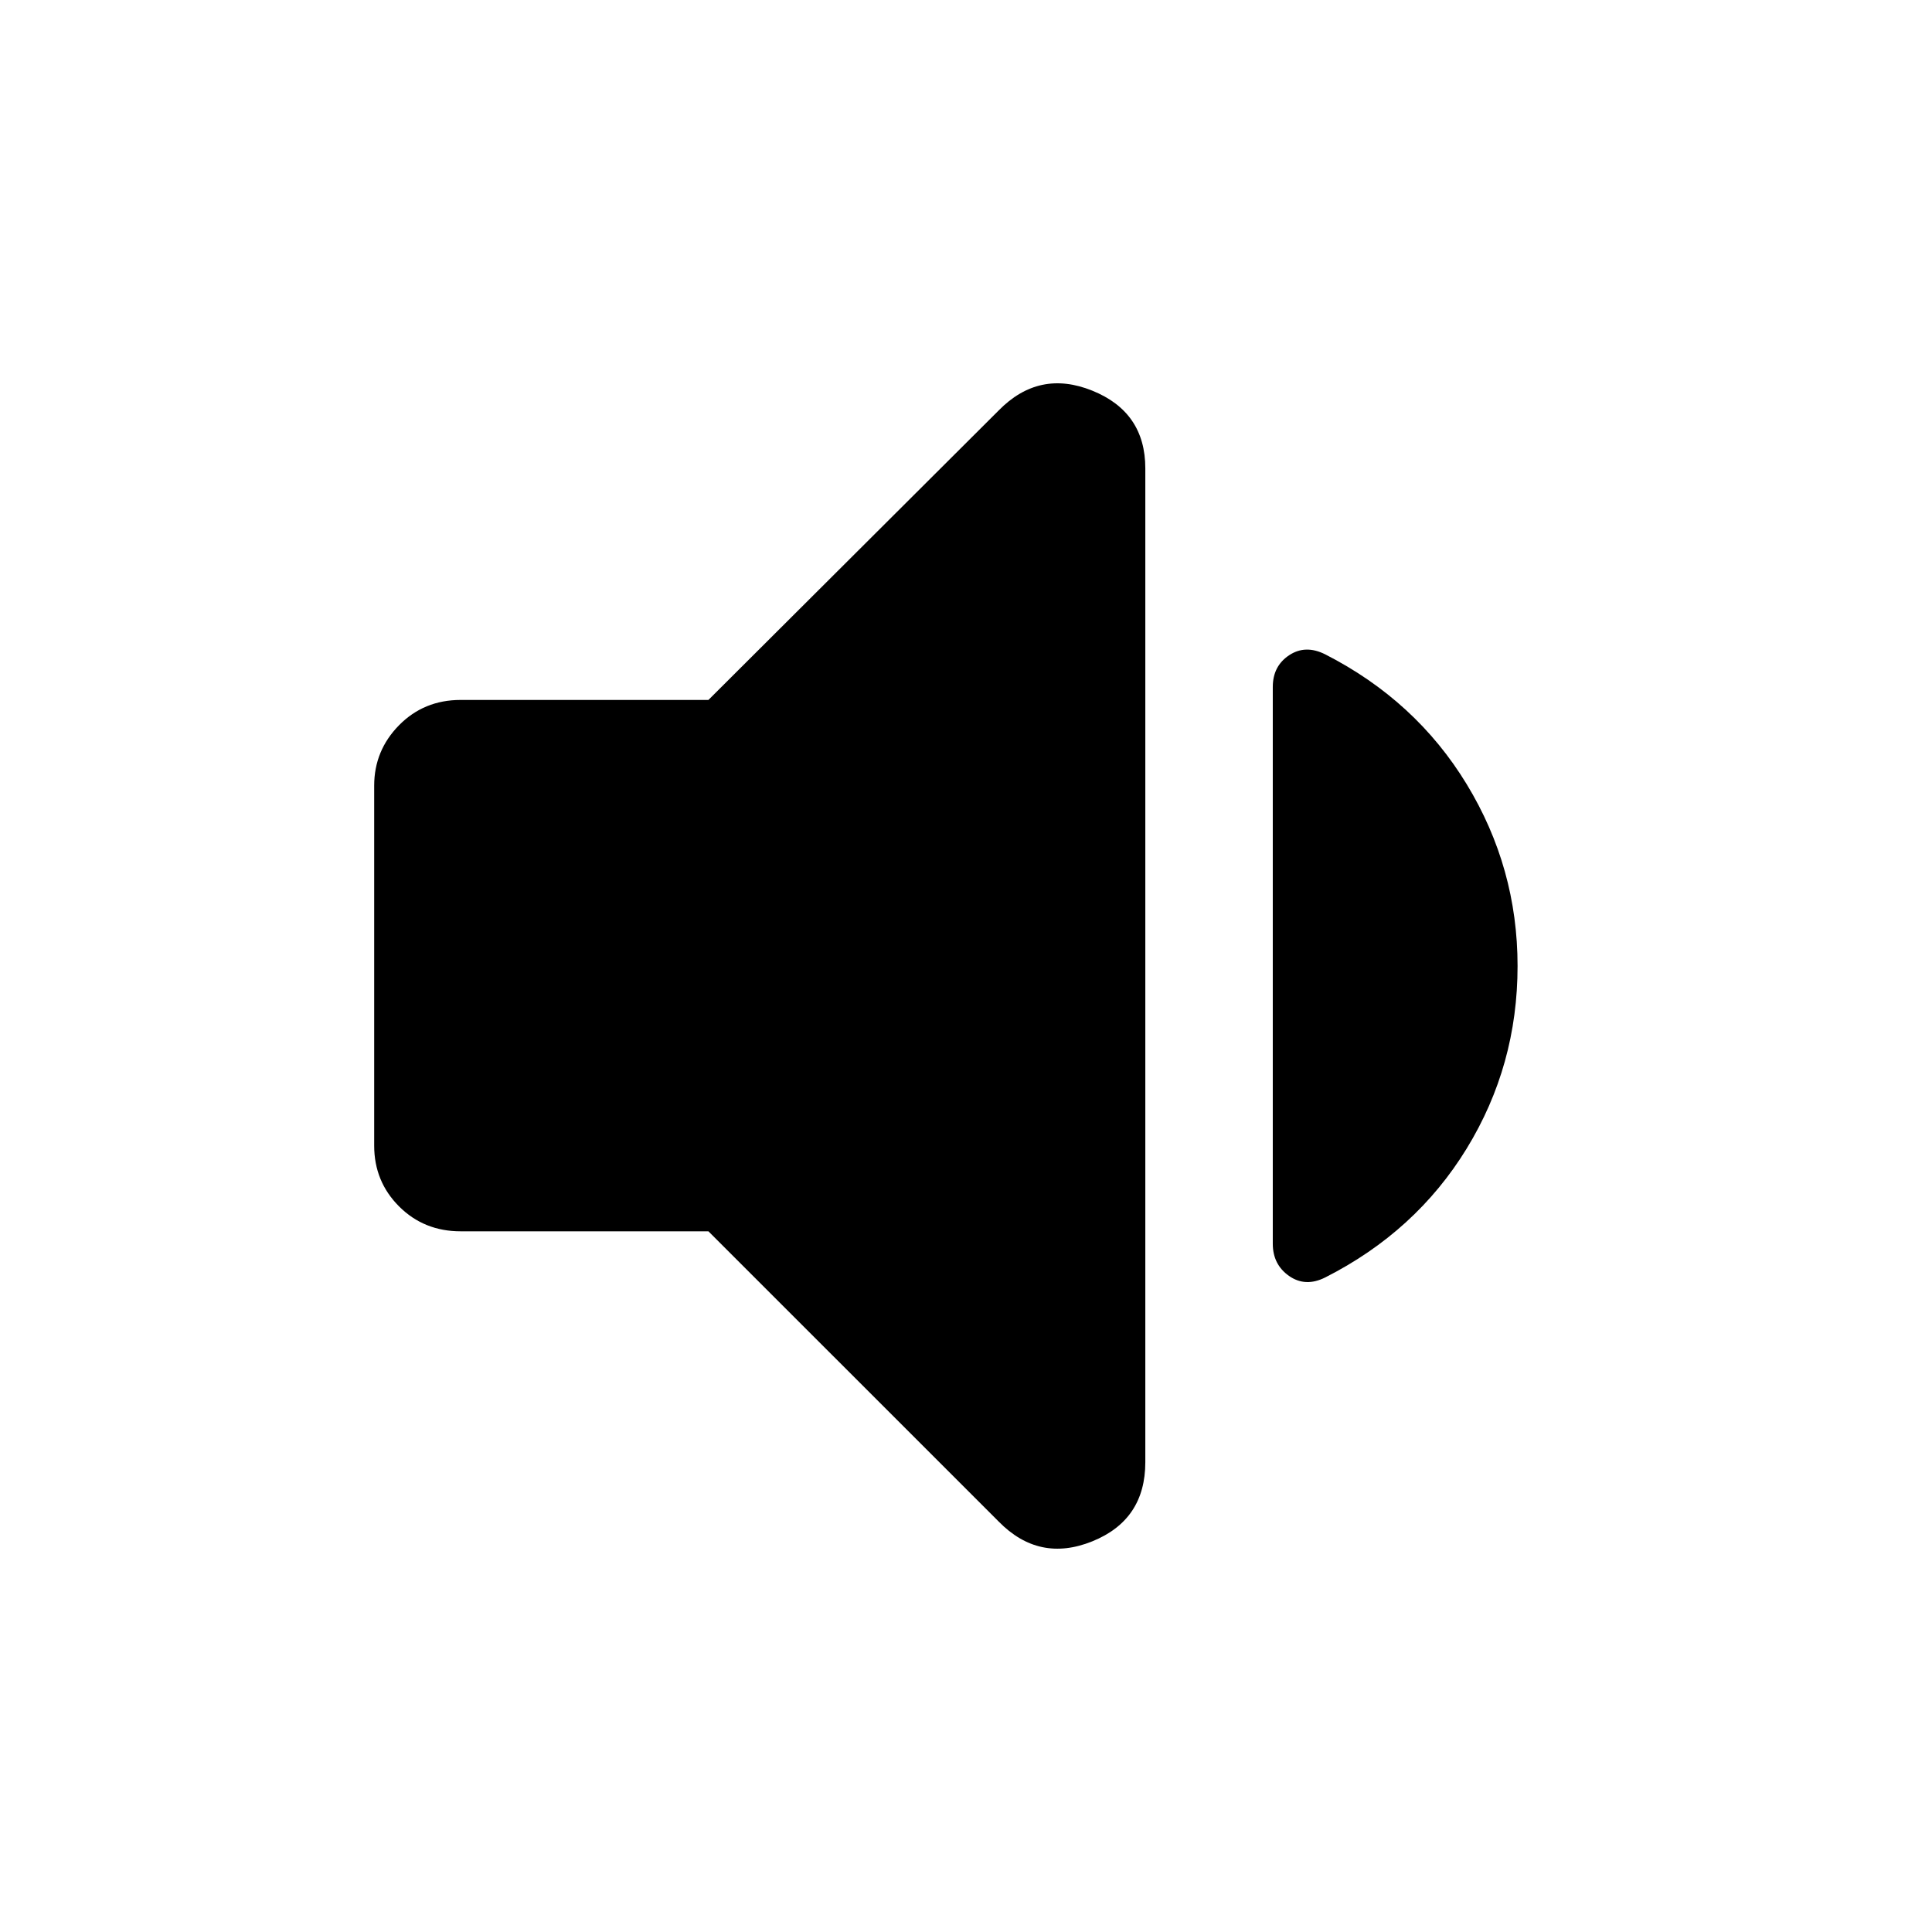 <svg xmlns="http://www.w3.org/2000/svg" height="40" viewBox="0 -960 960 960" width="40"><path d="M352.01-348.17H228.88q-18.21 0-30.58-12.37-12.37-12.37-12.37-30.21v-178.84q0-17.5 12.37-30.06 12.37-12.55 30.58-12.55h123.13l144.25-143.87q20.09-20.47 46.47-9.82 26.37 10.65 26.37 38.62v493.83q0 28.68-26.37 39.33-26.38 10.65-46.47-9.82L352.01-348.17ZM754.07-480q0 49.42-25.27 90.69-25.28 41.26-70.33 64.08-9.82 4.92-17.93-.75-8.1-5.67-8.1-16.03v-276.64q0-10.36 8.1-15.75 8.11-5.39 17.93-.47 45.05 22.99 70.33 64.55 25.27 41.57 25.27 90.32Z"/></svg>